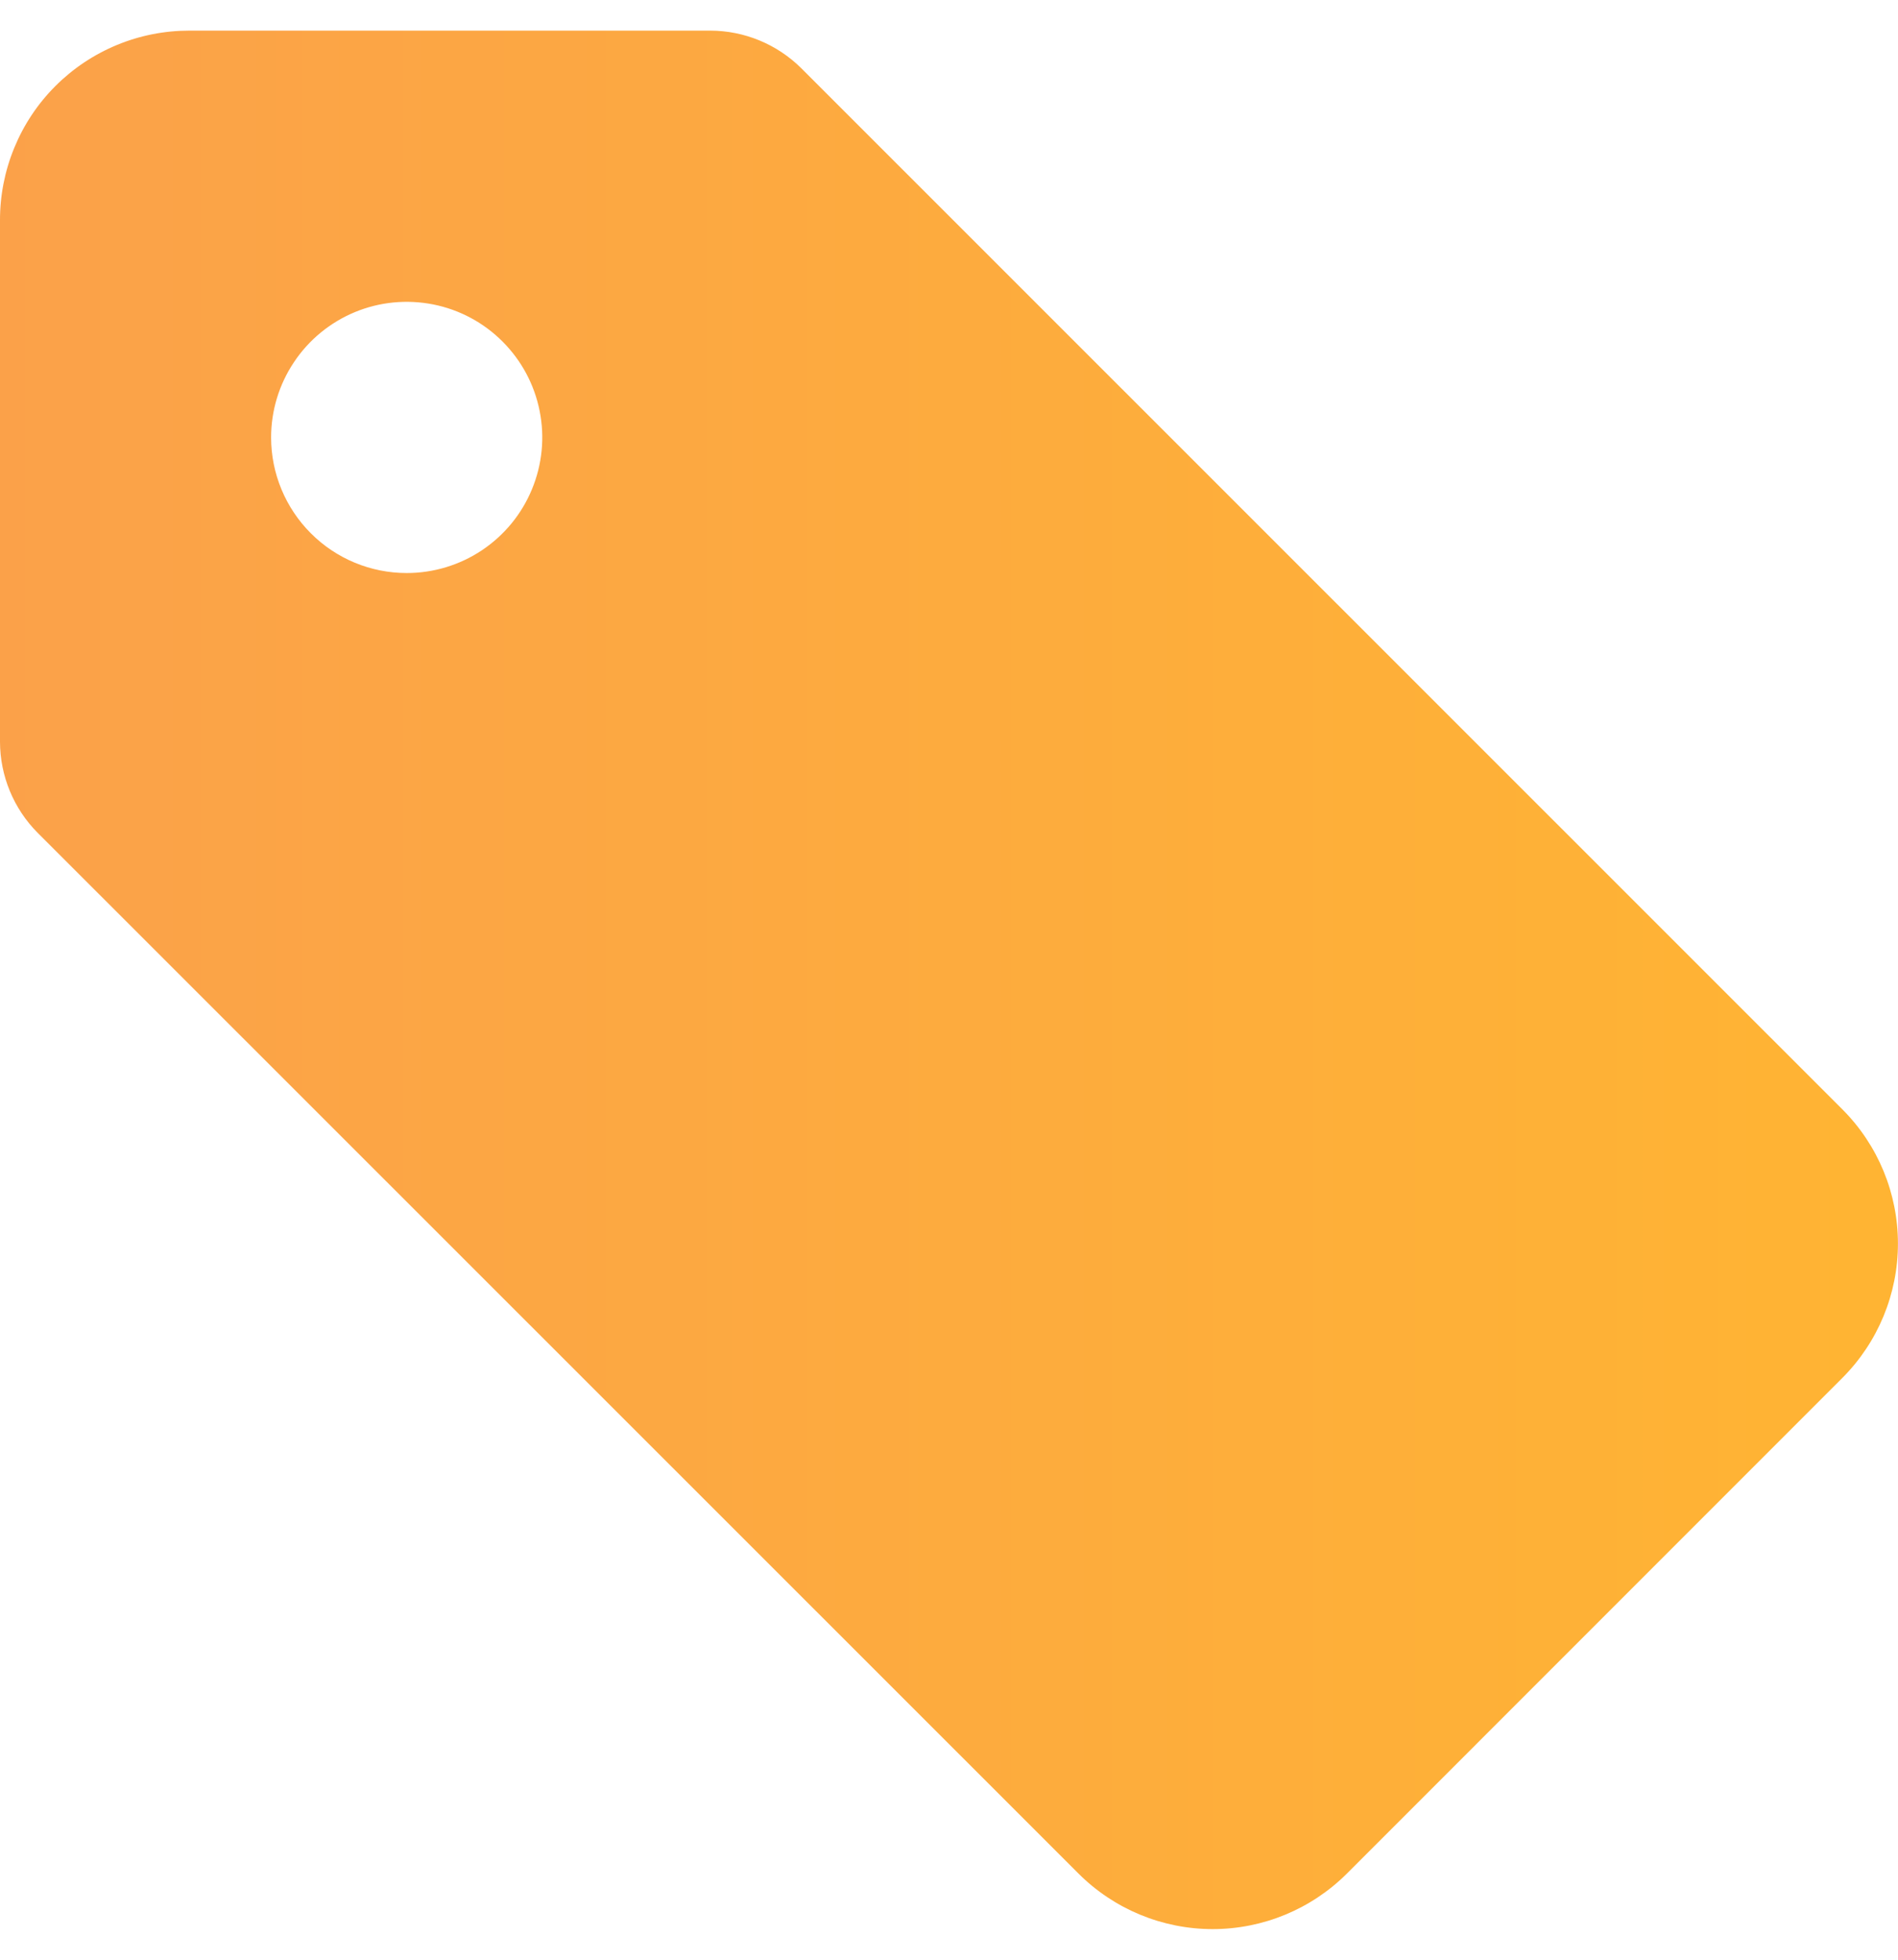 <svg width="31" height="32" viewBox="0 0 31 32" fill="none" xmlns="http://www.w3.org/2000/svg">
<path d="M-5.84494e-05 12.111V3.6C-0.001 3.193 0.078 2.79 0.233 2.414C0.388 2.037 0.615 1.695 0.903 1.407C1.19 1.119 1.532 0.891 1.908 0.735C2.284 0.579 2.687 0.5 3.094 0.5H11.6C12.158 0.501 12.692 0.722 13.088 1.115L30.093 18.116C30.673 18.697 30.999 19.485 30.999 20.307C30.999 21.128 30.673 21.916 30.093 22.498L21.998 30.594C21.416 31.174 20.628 31.5 19.807 31.5C18.985 31.5 18.197 31.174 17.616 30.594L0.615 13.599C0.222 13.204 0.001 12.669 -5.84494e-05 12.111V12.111ZM6.643 9.357C7.081 9.357 7.509 9.227 7.873 8.984C8.237 8.74 8.521 8.395 8.688 7.99C8.856 7.585 8.9 7.14 8.814 6.711C8.729 6.281 8.518 5.887 8.208 5.577C7.899 5.267 7.504 5.056 7.075 4.971C6.645 4.886 6.2 4.929 5.795 5.097C5.391 5.265 5.045 5.548 4.802 5.913C4.558 6.277 4.428 6.705 4.428 7.143C4.428 7.73 4.662 8.293 5.077 8.708C5.492 9.124 6.055 9.357 6.643 9.357Z" fill="url(#paint0_linear)"/>
<defs>
<linearGradient id="paint0_linear" x1="30.553" y1="16" x2="-7.06752e-05" y2="16" gradientUnits="userSpaceOnUse">
<stop stop-color="#FFB433"/>
<stop offset="0.974" stop-color="#FBA249"/>
<stop offset="1" stop-color="#FBA149"/>
</linearGradient>
</defs>
</svg>
